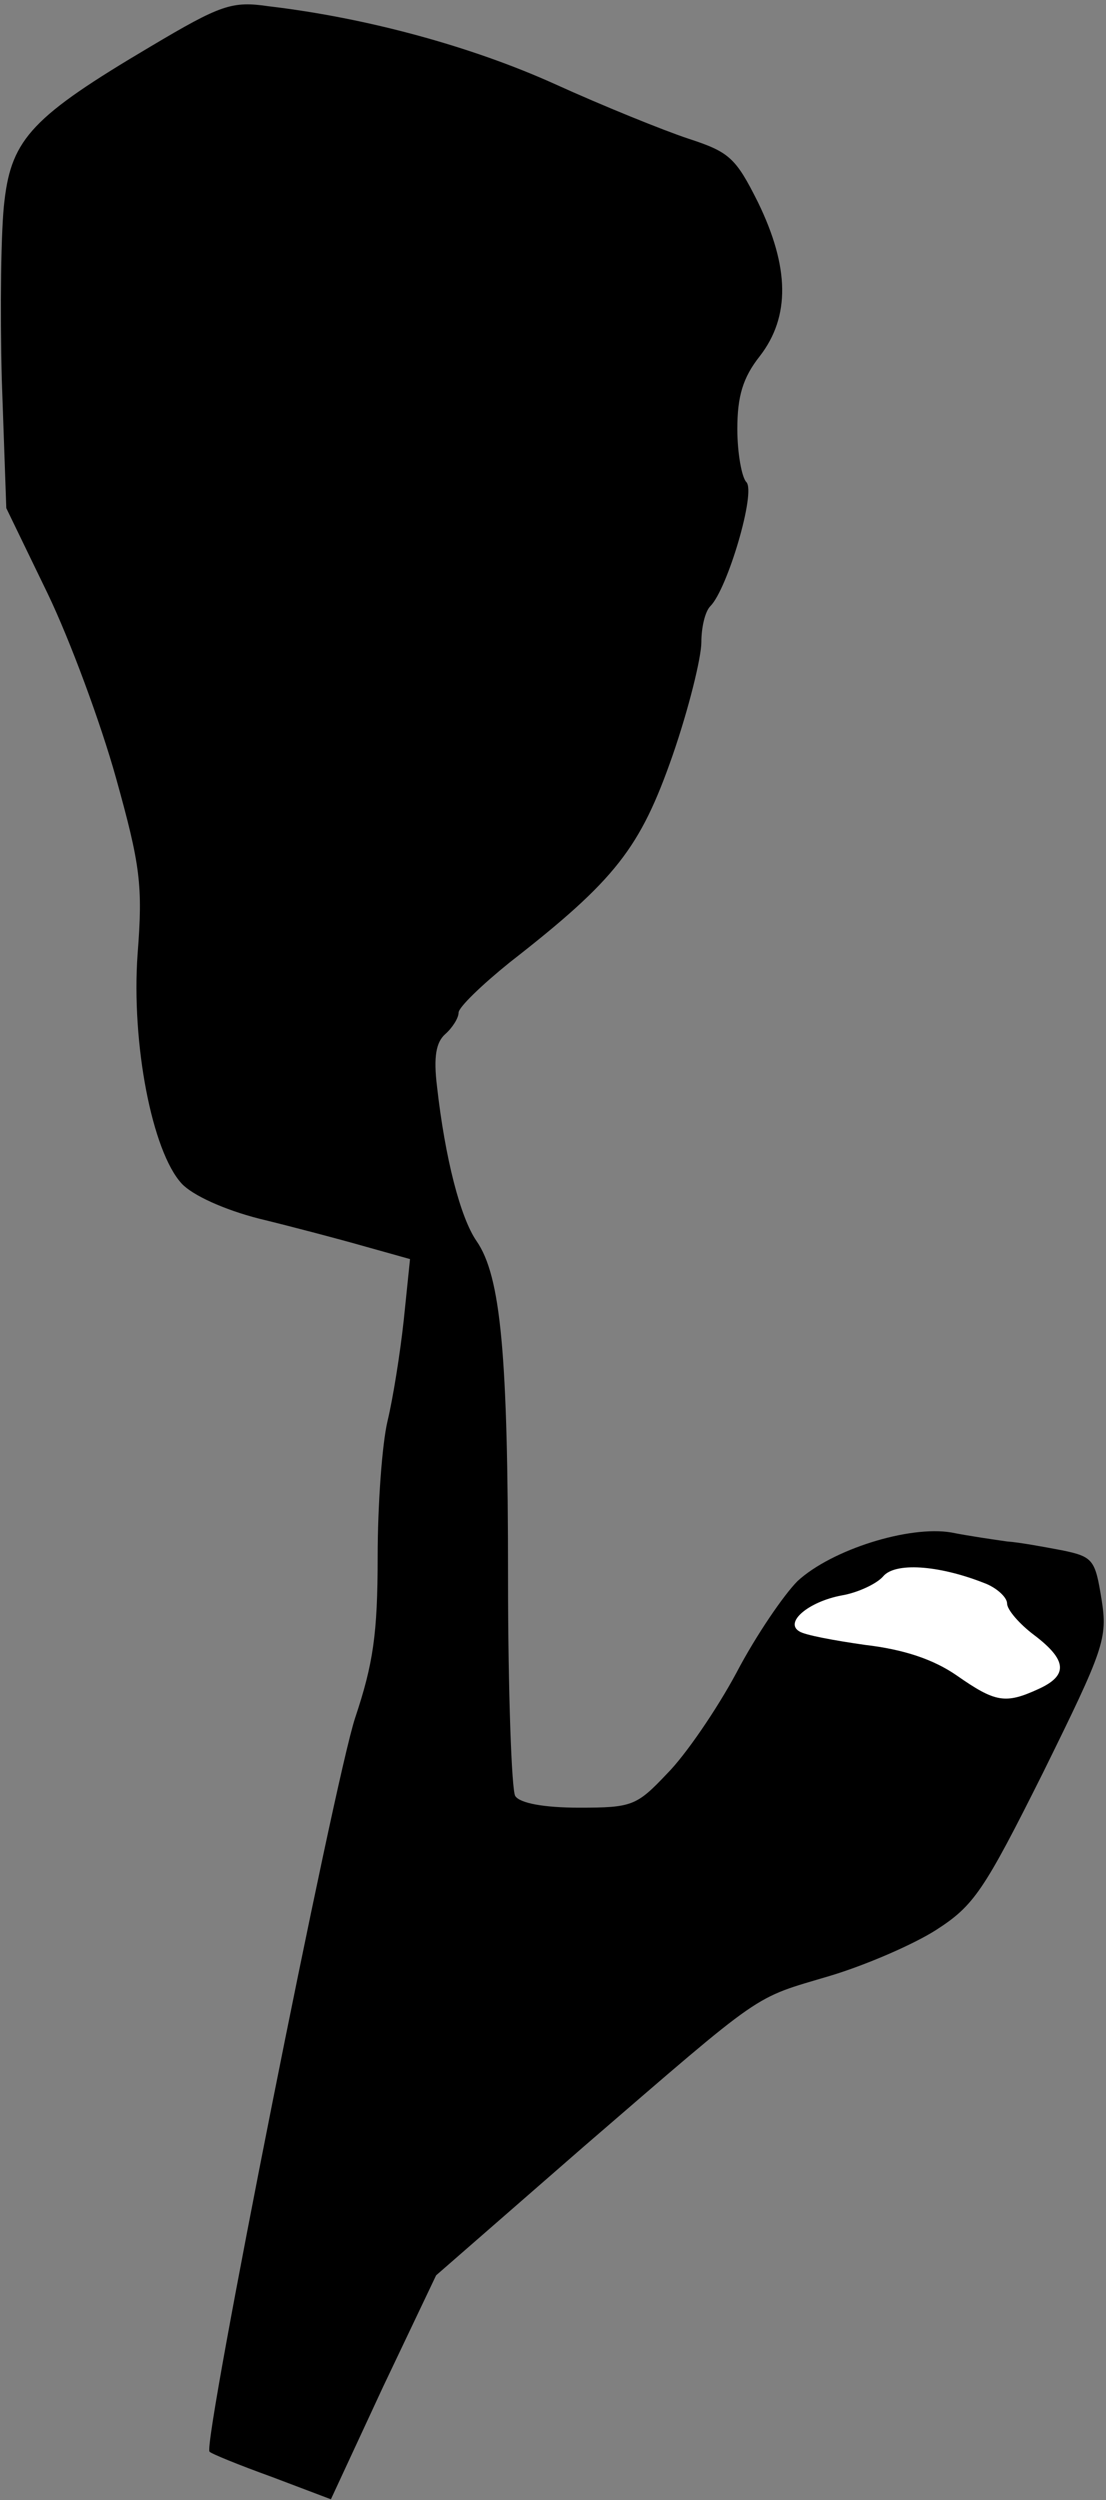 <?xml version="1.0" standalone="no"?>
<!DOCTYPE svg PUBLIC "-//W3C//DTD SVG 20010904//EN"
 "http://www.w3.org/TR/2001/REC-SVG-20010904/DTD/svg10.dtd">
<svg version="1.0" xmlns="http://www.w3.org/2000/svg"
 width="123pt" height="278pt" viewBox="0 0 123 278"
 preserveAspectRatio="xMidYMid meet">
<rect x="0" y="0" width="123" height="278" fill="#808080" stroke="none"/>
<g transform="translate(0,278) scale(0.1,-0.1)"
fill="#000000" stroke="none">
<path fill="#000000" stroke="none" d="M167 2728 c-130 -77 -154 -102 -162
-171 -4 -31 -5 -121 -3 -199 l5 -143 46 -95 c25 -52 59 -144 76 -205 27 -97
30 -119 24 -196 -7 -99 16 -219 49 -255 12 -13 47 -29 86 -39 37 -9 90 -23
118 -31 l50 -14 -7 -68 c-4 -37 -12 -87 -18 -112 -6 -25 -11 -93 -11 -151 0
-86 -5 -119 -25 -179 -23 -69 -170 -808 -162 -816 1 -2 33 -15 69 -28 l66 -25
58 125 59 124 164 143 c204 176 187 164 274 190 40 12 93 35 118 51 42 27 53
43 119 175 68 138 72 149 65 193 -7 43 -9 47 -43 54 -21 4 -48 9 -62 10 -14 2
-42 6 -62 10 -47 8 -133 -19 -171 -54 -15 -15 -46 -60 -68 -102 -22 -41 -57
-92 -77 -112 -34 -36 -39 -38 -98 -38 -39 0 -66 5 -71 13 -4 6 -8 116 -8 242
0 249 -8 336 -35 375 -18 26 -35 92 -44 172 -4 33 -1 49 9 58 8 7 15 18 15 24
0 6 26 31 57 56 118 92 145 127 181 230 18 52 32 109 32 126 0 16 4 34 10 40
19 19 51 127 40 138 -5 5 -10 32 -10 59 0 36 6 57 25 81 34 44 33 99 -2 171
-25 50 -32 56 -78 71 -27 9 -94 36 -149 61 -91 41 -207 73 -317 86 -41 6 -53
2 -132 -45z"/>
<path fill="#ffffff" stroke="none" d="M1094 1020 c14 -5 26 -16 26 -23 0 -7
14 -23 30 -35 37 -28 38 -45 5 -60 -37 -17 -48 -15 -91 15 -26 18 -59 29 -102
34 -35 5 -67 11 -73 15 -17 10 10 33 47 40 18 3 39 13 46 21 13 16 61 13 112
-7z"/>
</g>
</svg>
